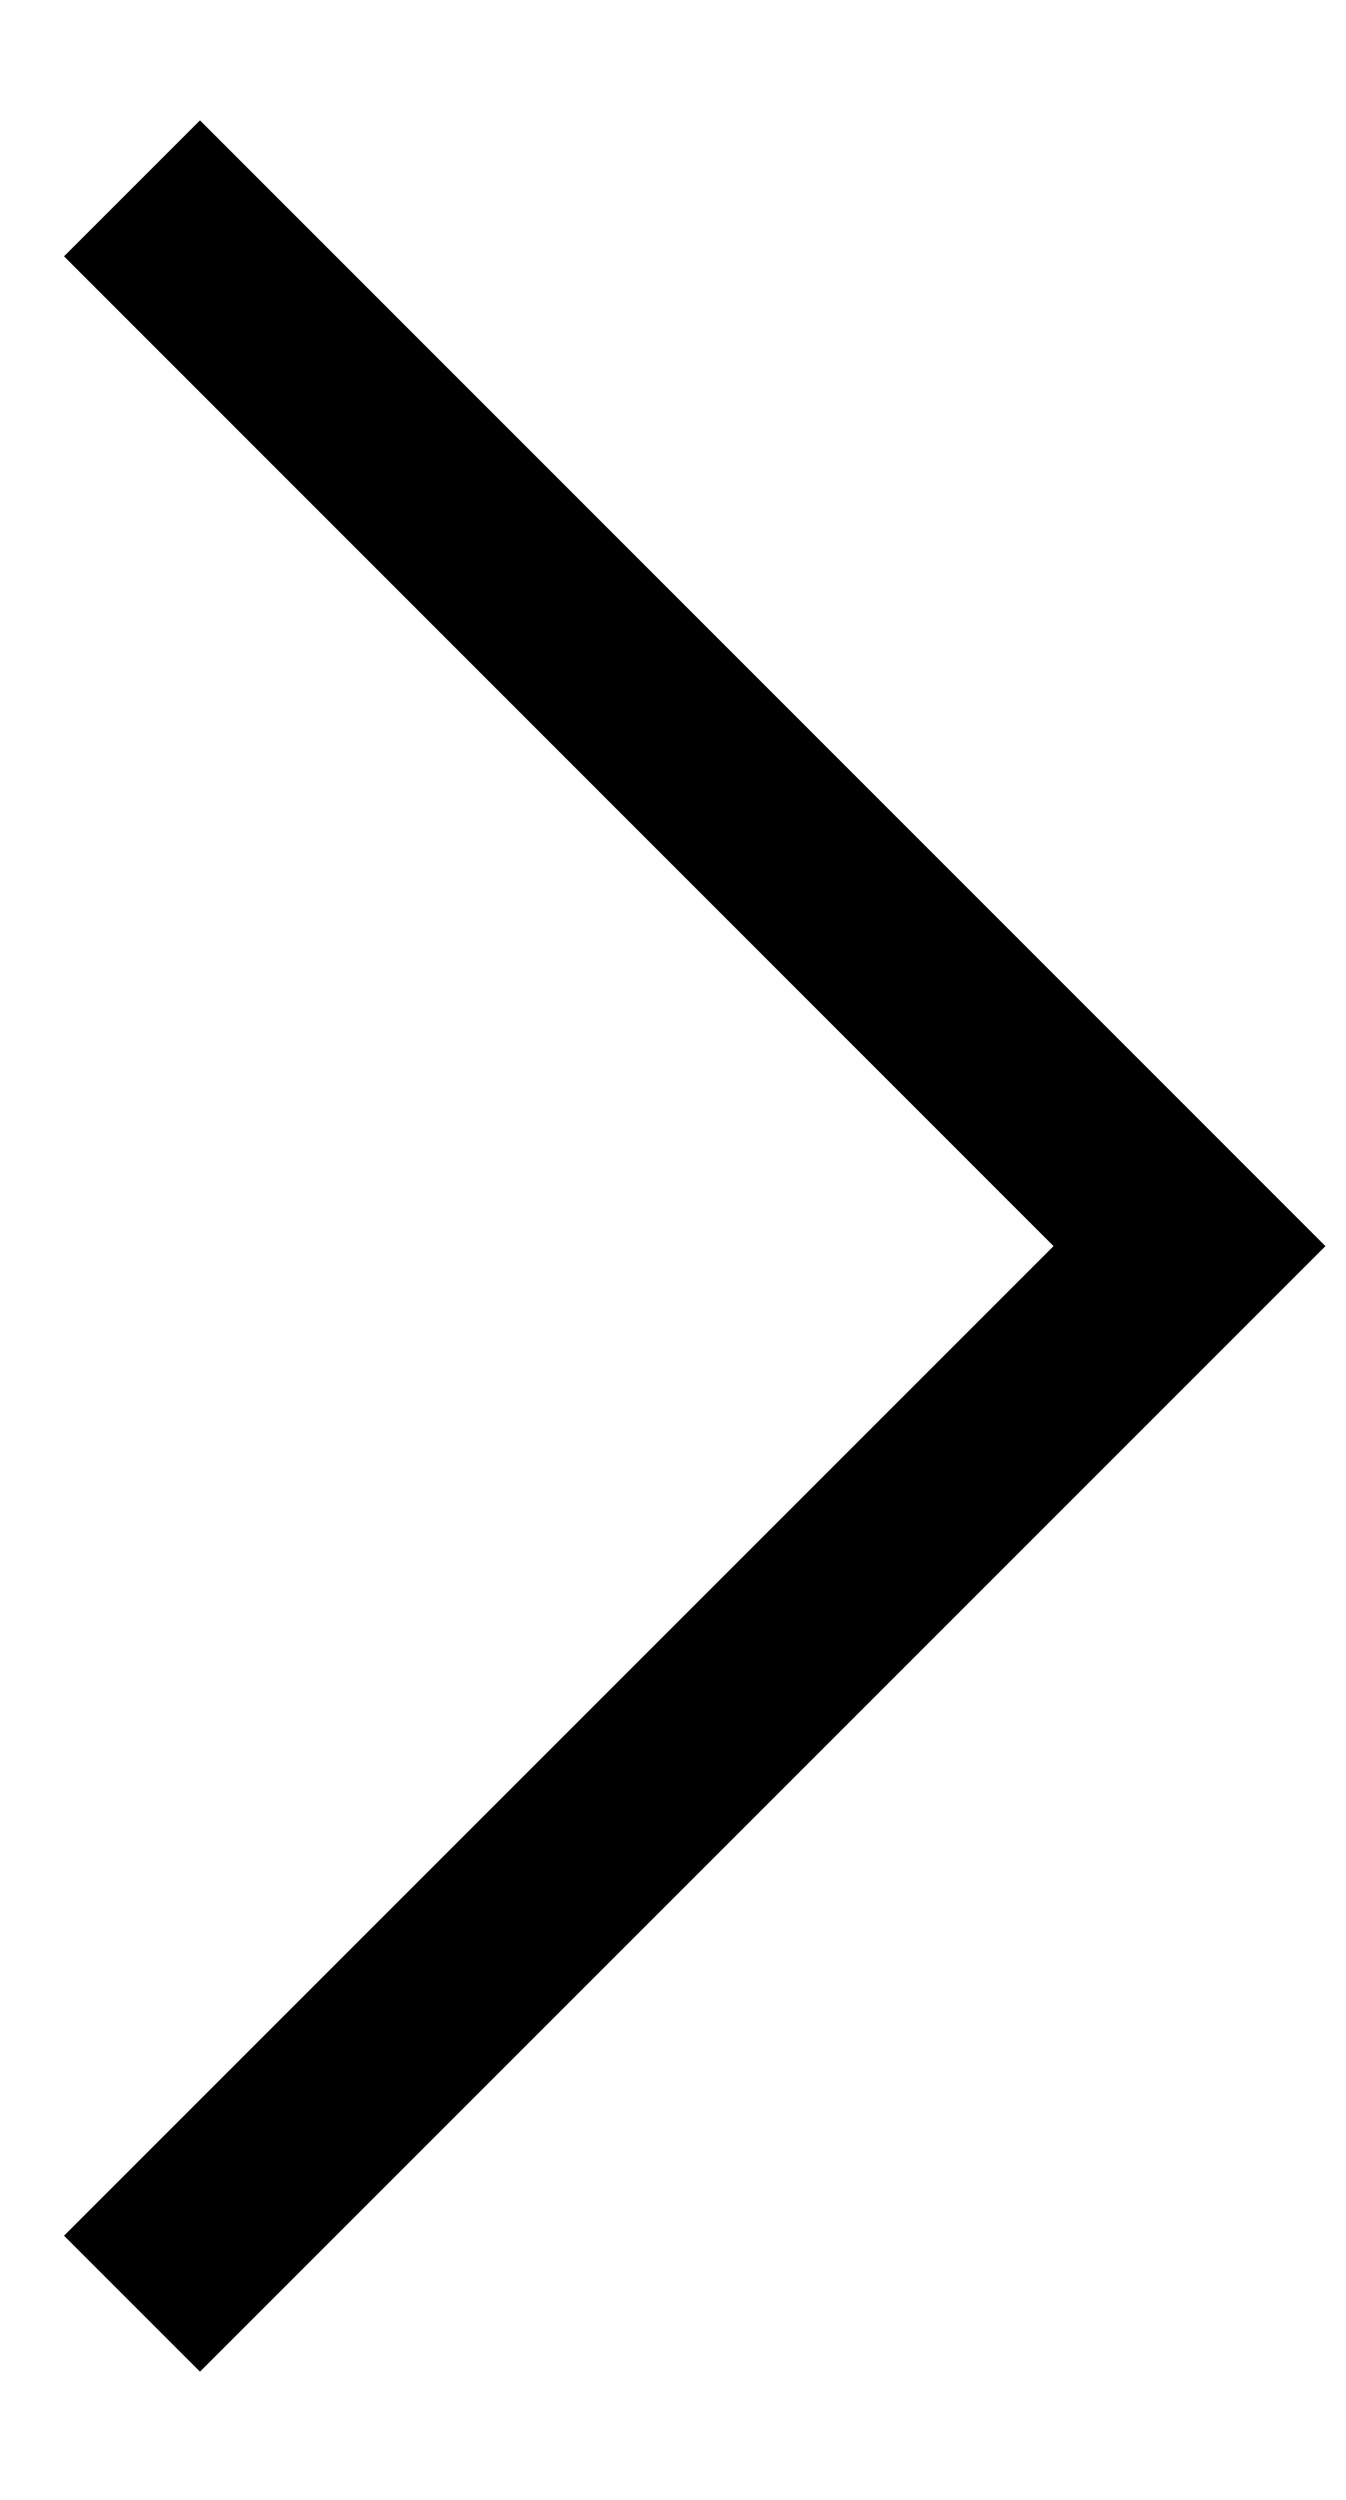 <svg
  width="7"
  height="13"
  viewBox="0 0 7 13"
  fill="none"
  xmlns="http://www.w3.org/2000/svg"
>
  <path
    d="M0.333 1.333L1.04 0.626L6.893 6.48L1.04 12.333L0.333 11.626L5.479 6.48L0.333 1.333Z"
    fill="currentColor"
  />
</svg>